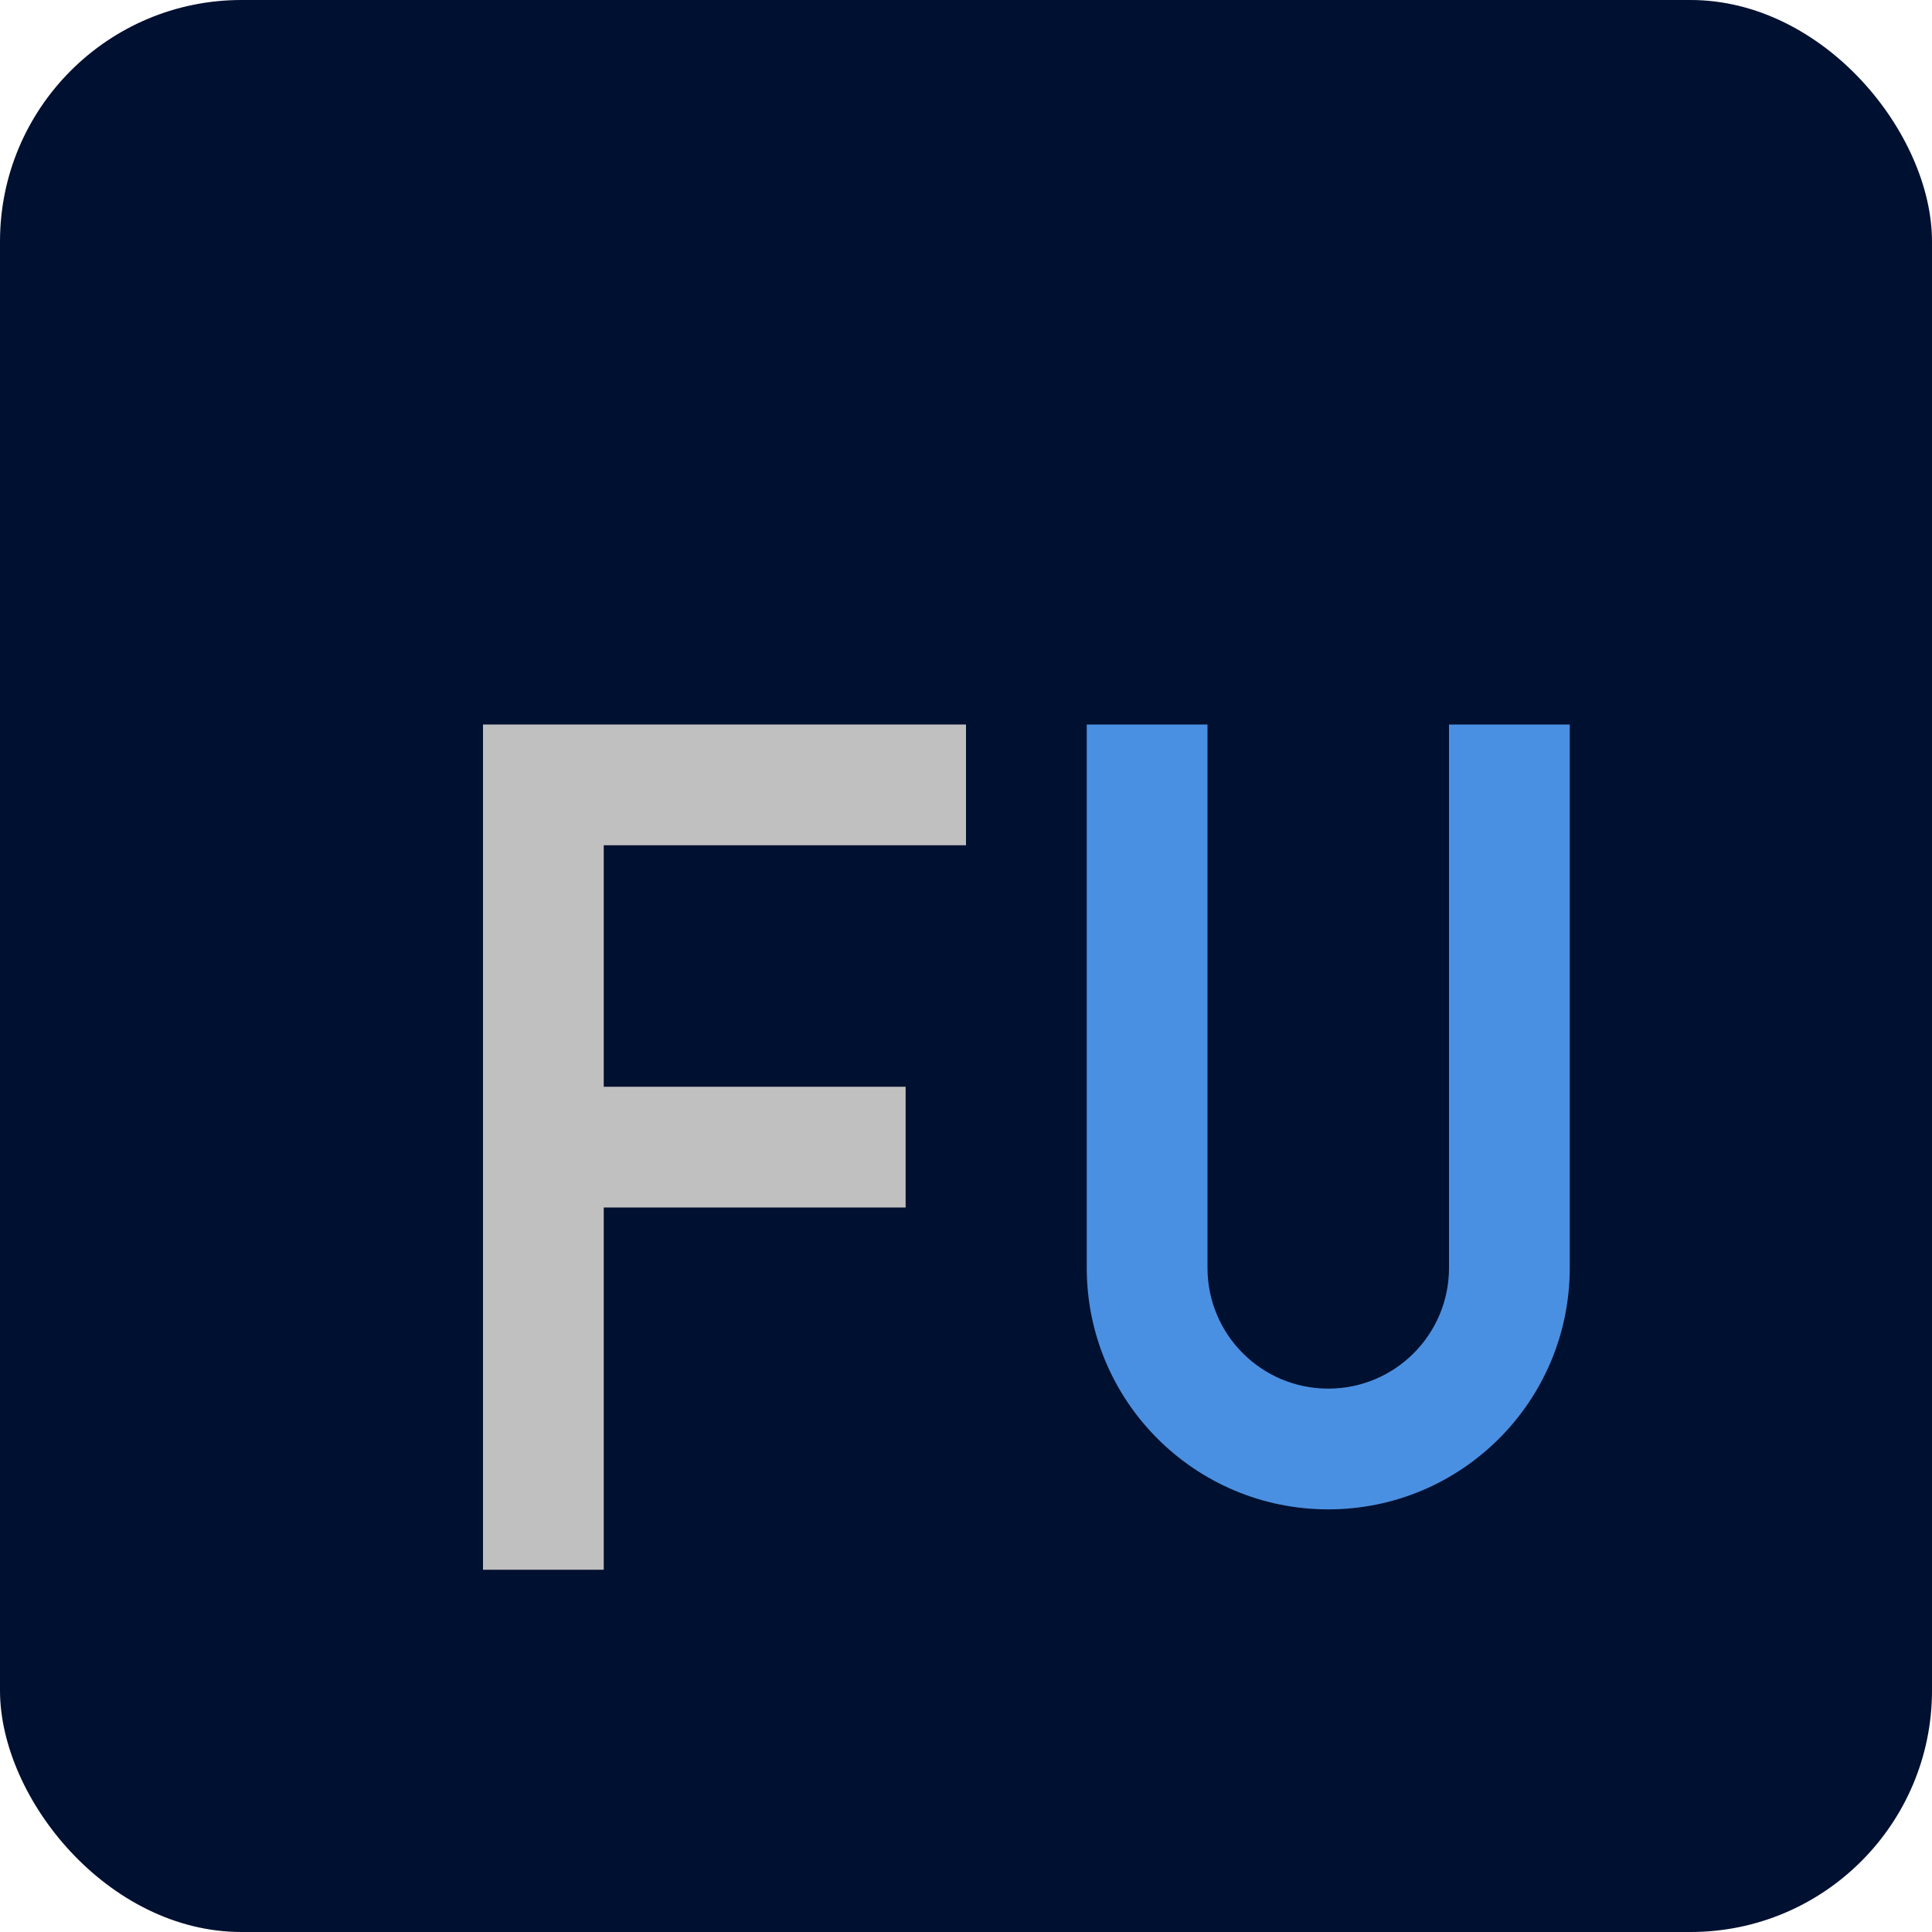 <svg width="32" height="32" viewBox="0 0 32 32" fill="none" xmlns="http://www.w3.org/2000/svg">
  <rect width="32" height="32" rx="4" fill="#001030"/>
  <path d="M8 12H16V14H10V18H15V20H10V26H8V12Z" fill="#C0C0C0"/>
  <path d="M18 12H20V21C20 22.105 20.895 23 22 23C23.105 23 24 22.105 24 21V12H26V21C26 23.209 24.209 25 22 25C19.791 25 18 23.209 18 21V12Z" fill="#4A90E2"/>
</svg>
